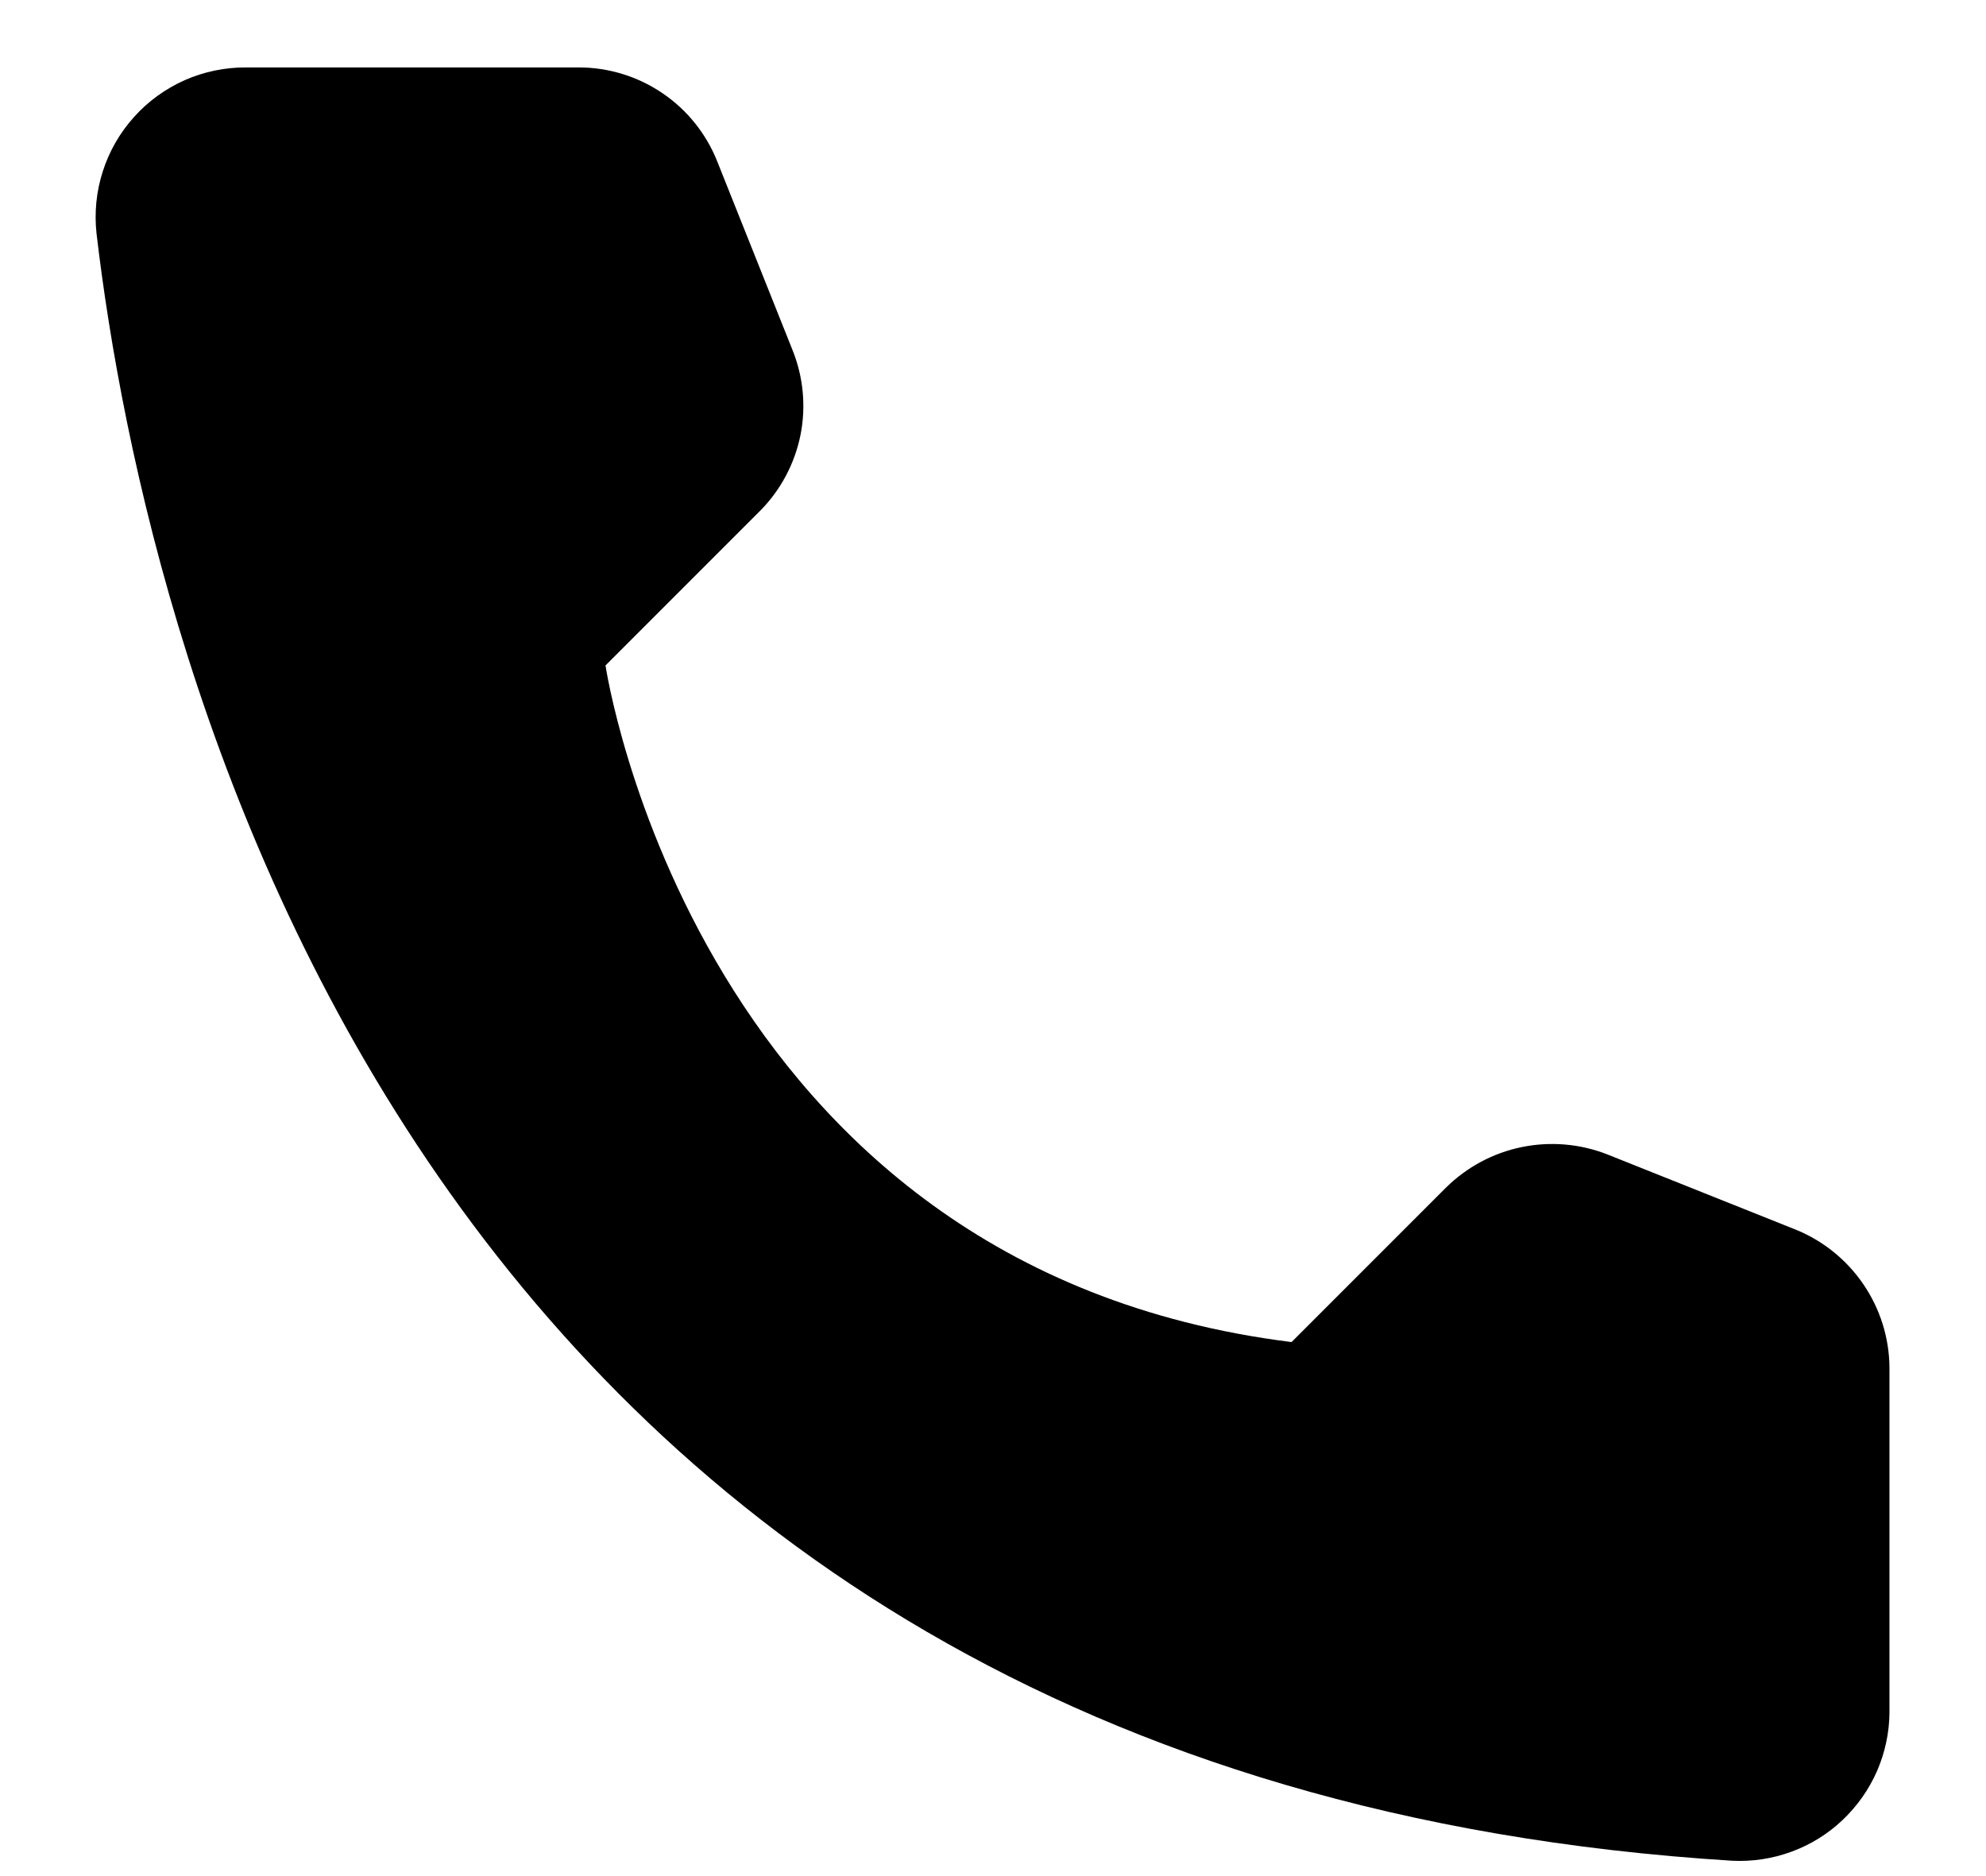 <svg width="18" height="17" viewBox="0 0 18 17" fill="none" xmlns="http://www.w3.org/2000/svg">
<path d="M11.706 12.161L13.106 10.761C13.295 10.575 13.533 10.447 13.793 10.394C14.053 10.341 14.322 10.364 14.569 10.461L16.275 11.142C16.524 11.243 16.738 11.416 16.889 11.638C17.041 11.861 17.123 12.123 17.125 12.392V15.517C17.124 15.7 17.085 15.881 17.012 16.049C16.939 16.216 16.832 16.367 16.699 16.493C16.566 16.619 16.409 16.716 16.237 16.779C16.066 16.842 15.883 16.87 15.7 16.861C3.744 16.117 1.331 5.992 0.875 2.117C0.854 1.927 0.873 1.734 0.932 1.552C0.99 1.37 1.087 1.202 1.215 1.06C1.343 0.917 1.5 0.804 1.675 0.726C1.85 0.649 2.04 0.61 2.231 0.611H5.25C5.519 0.612 5.782 0.693 6.005 0.845C6.228 0.996 6.4 1.211 6.5 1.461L7.181 3.167C7.281 3.413 7.307 3.683 7.255 3.943C7.202 4.203 7.075 4.442 6.888 4.63L5.488 6.03C5.488 6.03 6.294 11.486 11.706 12.161Z" fill="black"/>
</svg>
